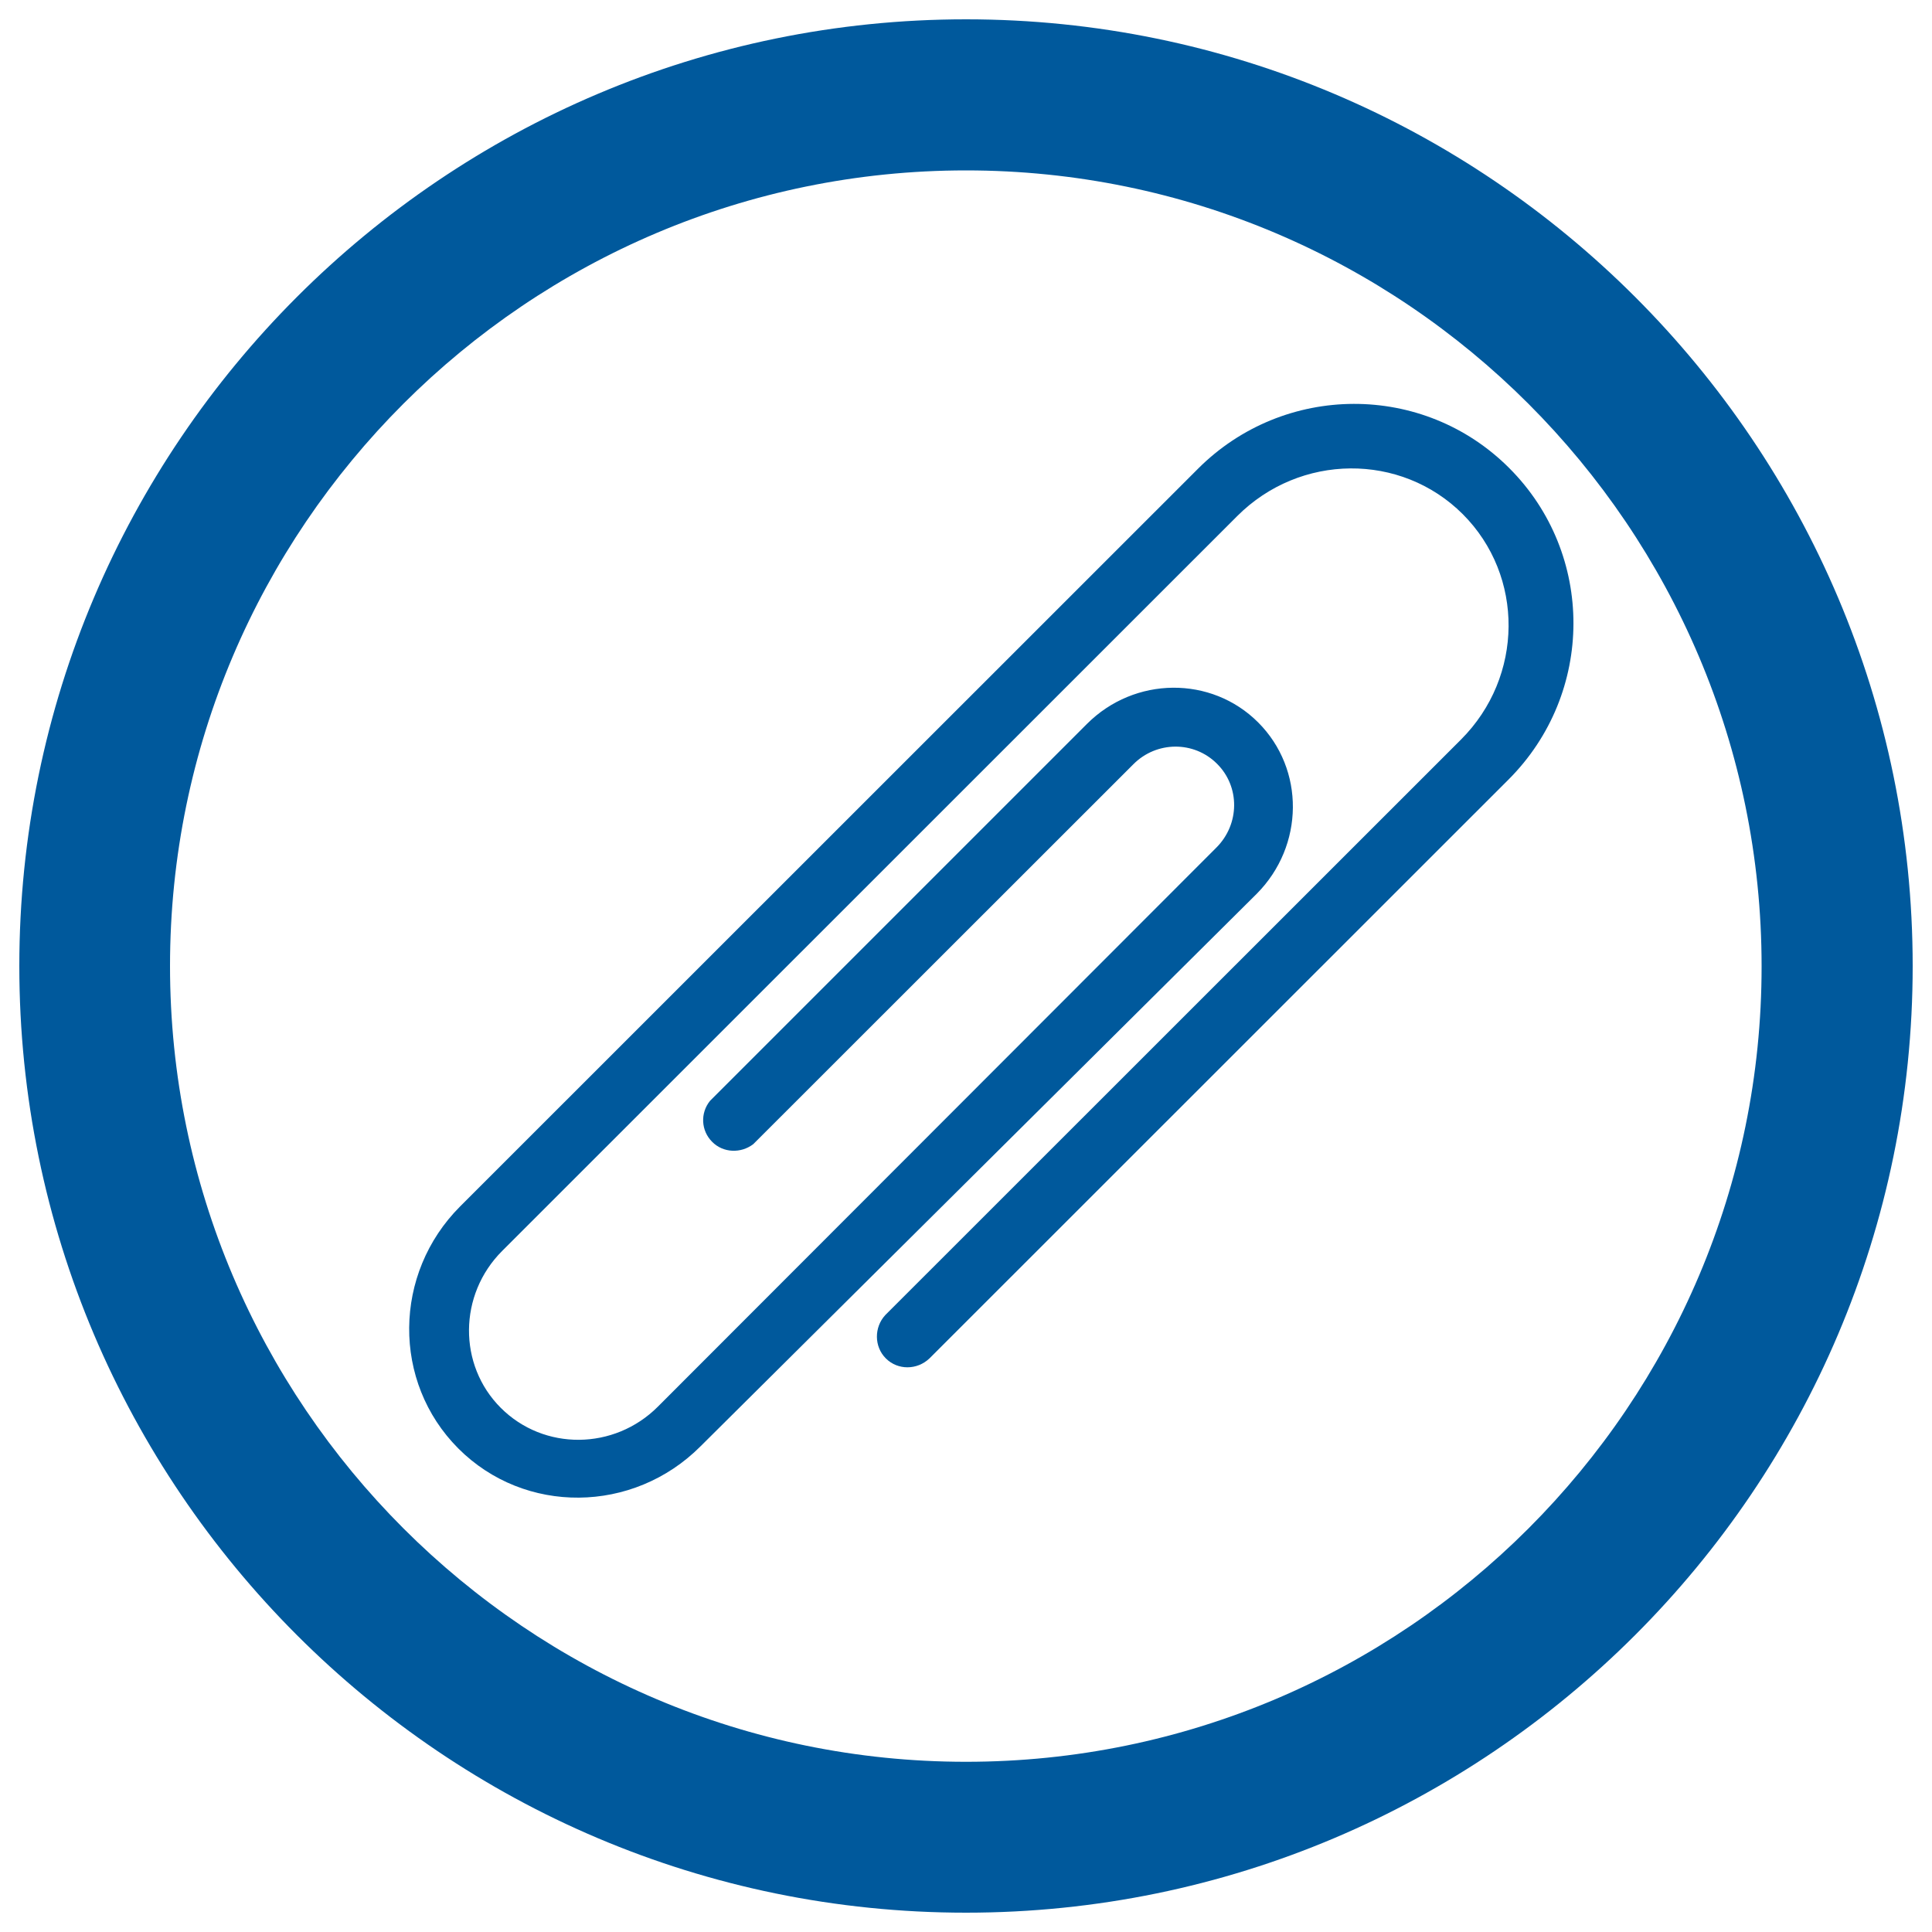<?xml version="1.0" encoding="utf-8"?>
<!-- Generator: Adobe Illustrator 24.0.2, SVG Export Plug-In . SVG Version: 6.00 Build 0)  -->
<svg version="1.1" id="Layer_1" xmlns="http://www.w3.org/2000/svg" xmlns:xlink="http://www.w3.org/1999/xlink" x="0px" y="0px"
	 viewBox="0 0 100 100" style="enable-background:new 0 0 100 100;" xml:space="preserve">
<style type="text/css">
	.st0{fill:#00599C;}
</style>
<g>
	<path class="st0" d="M23.82,62.44L62,24.27c4.46-4.47,11.68-4.49,16.12-0.04c4.44,4.44,4.43,11.65-0.04,16.12L48.11,70.31
		c-0.64,0.61-1.64,0.62-2.26,0c-0.61-0.61-0.61-1.61-0.03-2.24l29.8-29.79c3.25-3.25,3.29-8.47,0.09-11.67
		c-3.2-3.19-8.42-3.15-11.67,0.1L25.99,64.75c-2.26,2.26-2.29,5.9-0.07,8.12c2.23,2.23,5.87,2.2,8.13-0.06l28.91-28.94
		c1.21-1.21,1.23-3.15,0.03-4.34c-1.19-1.19-3.13-1.18-4.33,0.03L38.99,59.22c-0.64,0.49-1.56,0.46-2.13-0.12
		c-0.58-0.58-0.62-1.49-0.11-2.12l19.51-19.51c2.47-2.47,6.44-2.5,8.86-0.08c2.43,2.43,2.39,6.39-0.07,8.87l-28.79,28.6
		c-3.49,3.5-9.11,3.55-12.54,0.11C20.29,71.53,20.34,65.92,23.82,62.44z"/>
	<g>
		<path class="st0" d="M50,1C22.98,1,1,22.99,1,50c0,27.02,21.98,49,49,49c27.02,0,49-21.98,49-49C99,22.99,77.03,1,50,1z M50,91.19
			C27.29,91.19,8.8,72.71,8.8,50C8.8,27.29,27.29,8.82,50,8.82c22.71,0,41.18,18.47,41.18,41.19C91.19,72.71,72.72,91.19,50,91.19z"
			/>
	</g>
</g>
</svg>
